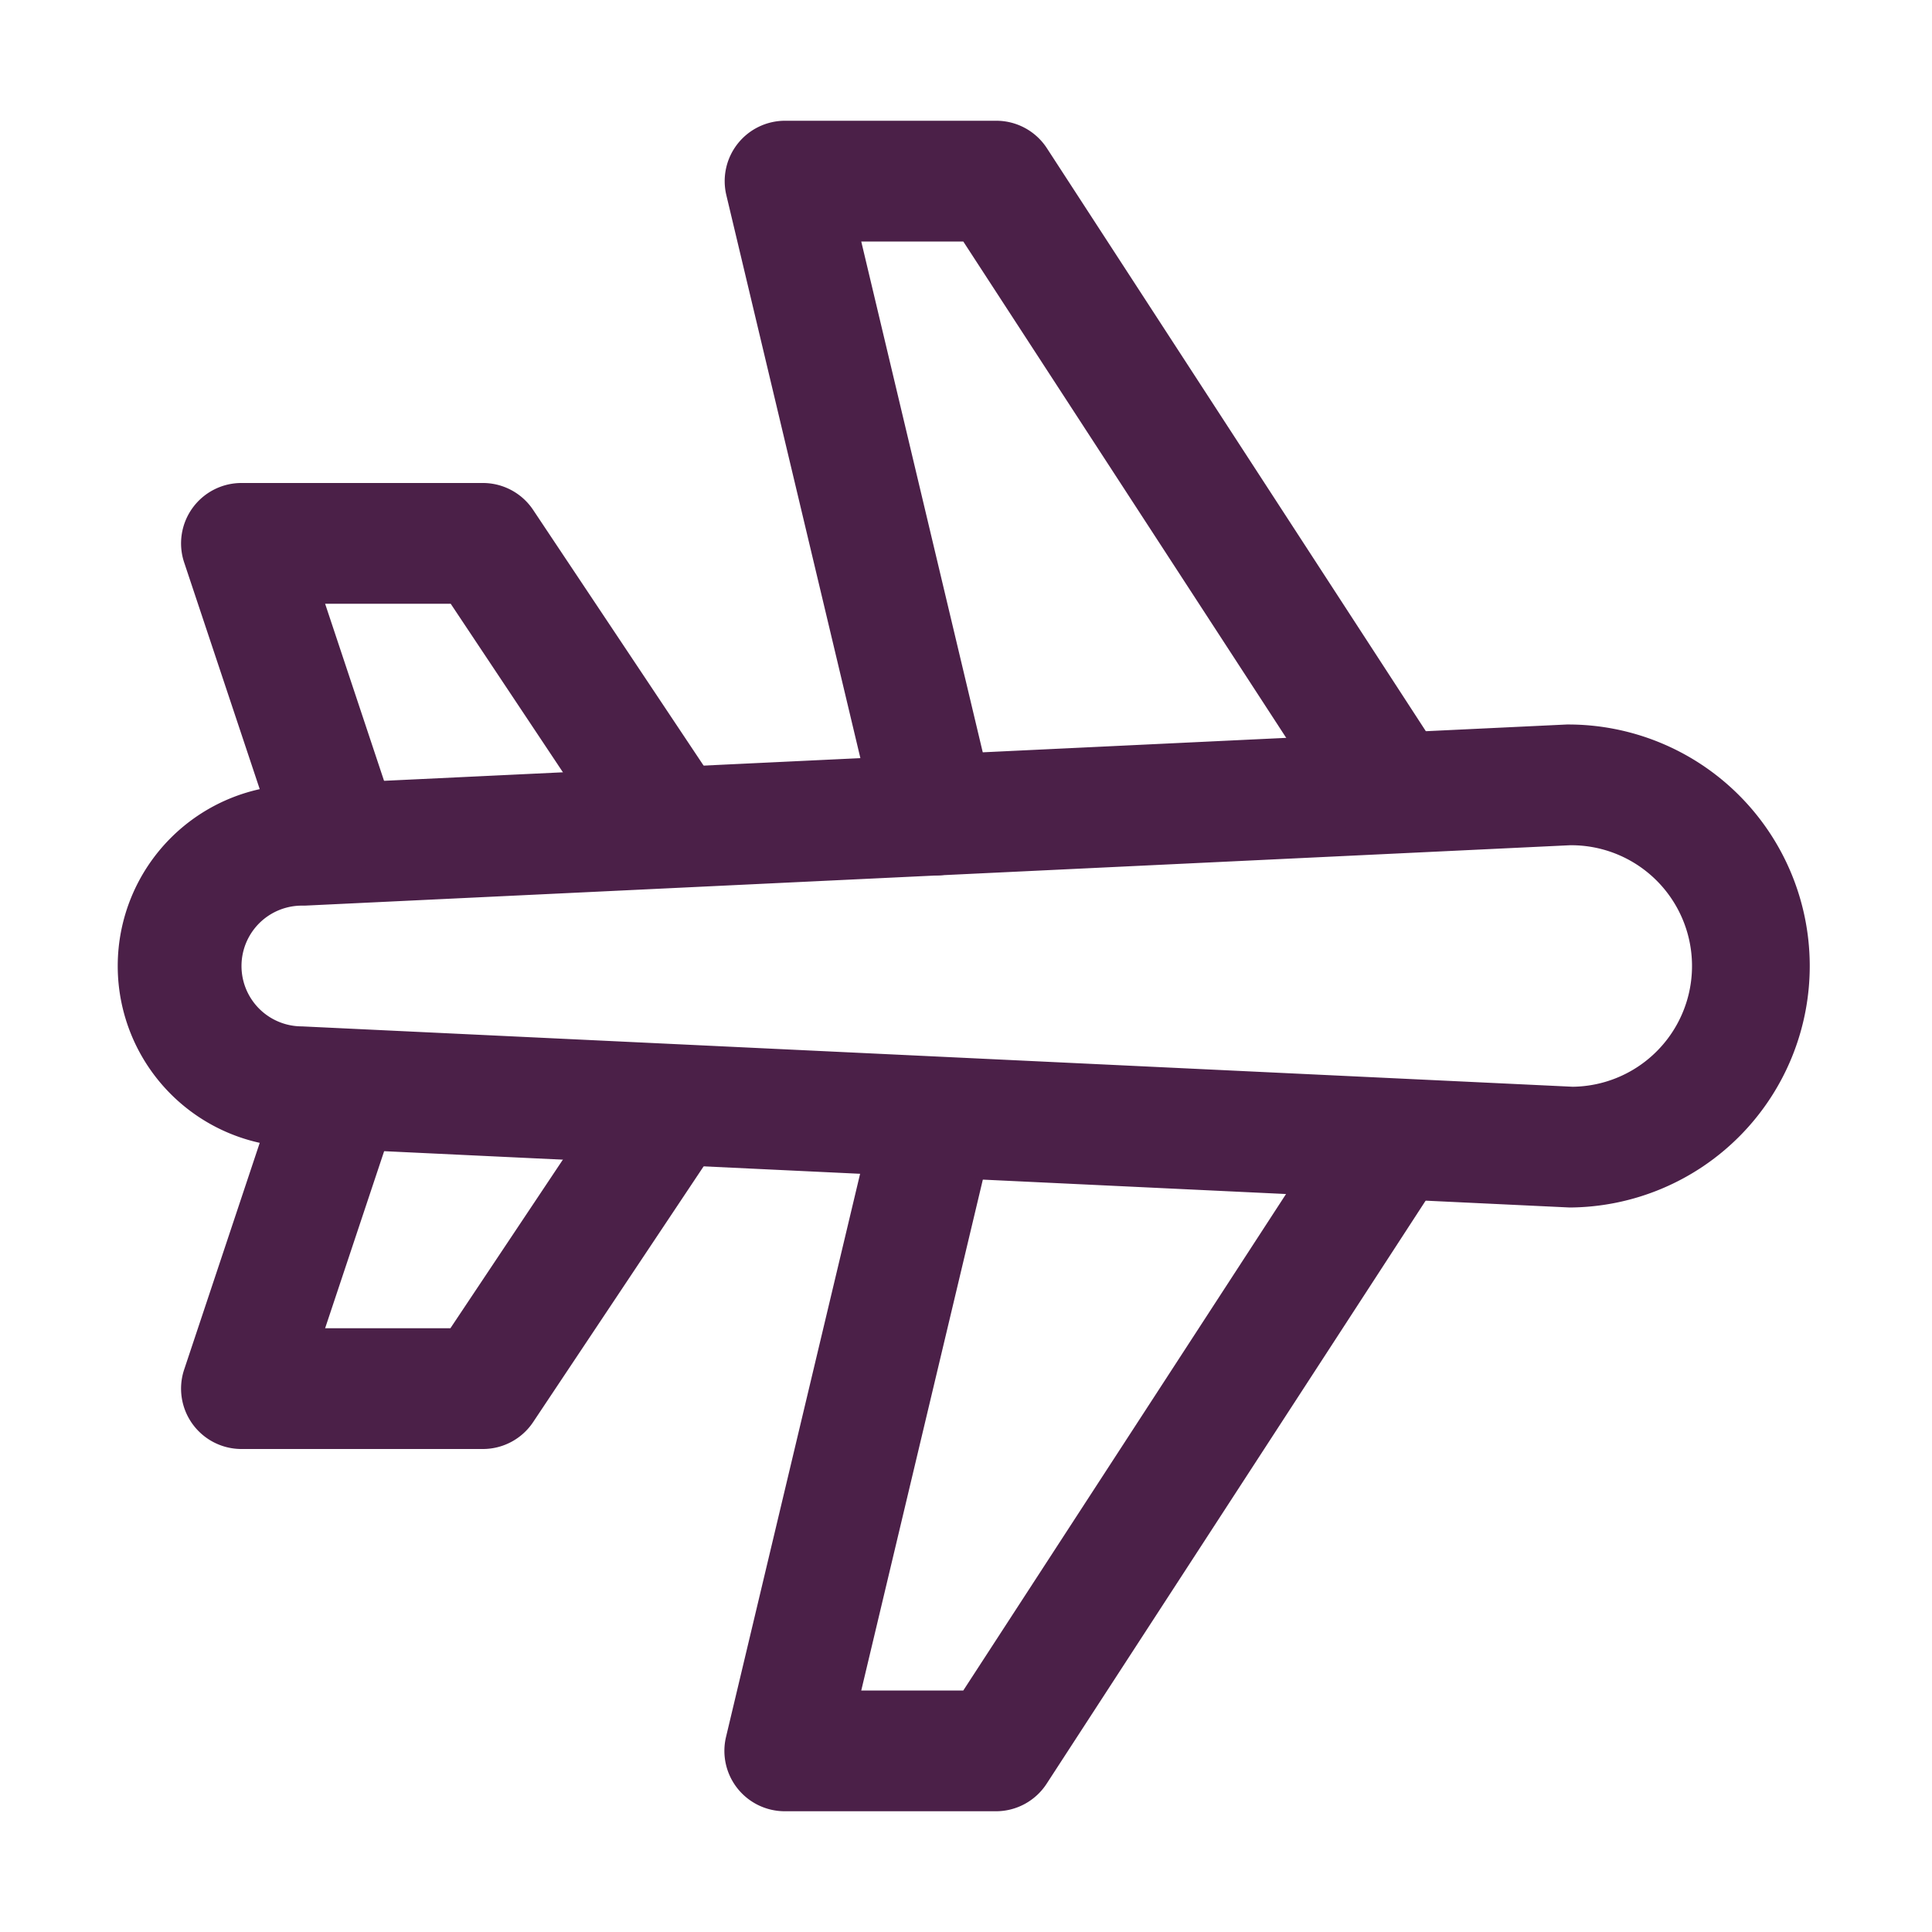 <svg xmlns="http://www.w3.org/2000/svg" viewBox="0 0 64 64"><defs><style>.cls-1{fill:none;}.cls-2{fill:#4b2048;}</style></defs><title>transportation-day2</title><g id="invisi-border"><rect class="cls-1" width="64" height="64"/></g><g id="icon"><path class="cls-2" d="M33,60H26a2,2,0,0,1-1.95-2.46l5-21a2,2,0,0,1,3.89.93L28.53,56h3.38L44.32,36.91a2,2,0,1,1,3.35,2.18l-13,20A2,2,0,0,1,33,60Z"/><path class="cls-2" d="M16,48H8a2,2,0,0,1-1.9-2.63l3-9a2,2,0,0,1,3.79,1.27L10.77,44h4.15l5.41-8.11a2,2,0,1,1,3.33,2.22l-6,9A2,2,0,0,1,16,48Z"/><path class="cls-2" d="M52,40,9.9,38h0a6,6,0,0,1,0-12l42-2h0A8,8,0,1,1,52,40Zm0-12L10.1,30H10a2,2,0,0,0,0,4l42.1,2a4,4,0,0,0-.1-8Z"/><path class="cls-2" d="M31,29a2,2,0,0,1-1.94-1.54l-5-21A2,2,0,0,1,26,4h7a2,2,0,0,1,1.68.91l13,20a2,2,0,1,1-3.35,2.18L31.91,8H28.53l4.41,18.54A2,2,0,0,1,31,29Z"/><path class="cls-2" d="M11,29a2,2,0,0,1-1.9-1.37l-3-9A2,2,0,0,1,8,16h8a2,2,0,0,1,1.66.89l6,9a2,2,0,0,1-3.33,2.22L14.93,20H10.77l2.12,6.37A2,2,0,0,1,11,29Z"/></g></svg>